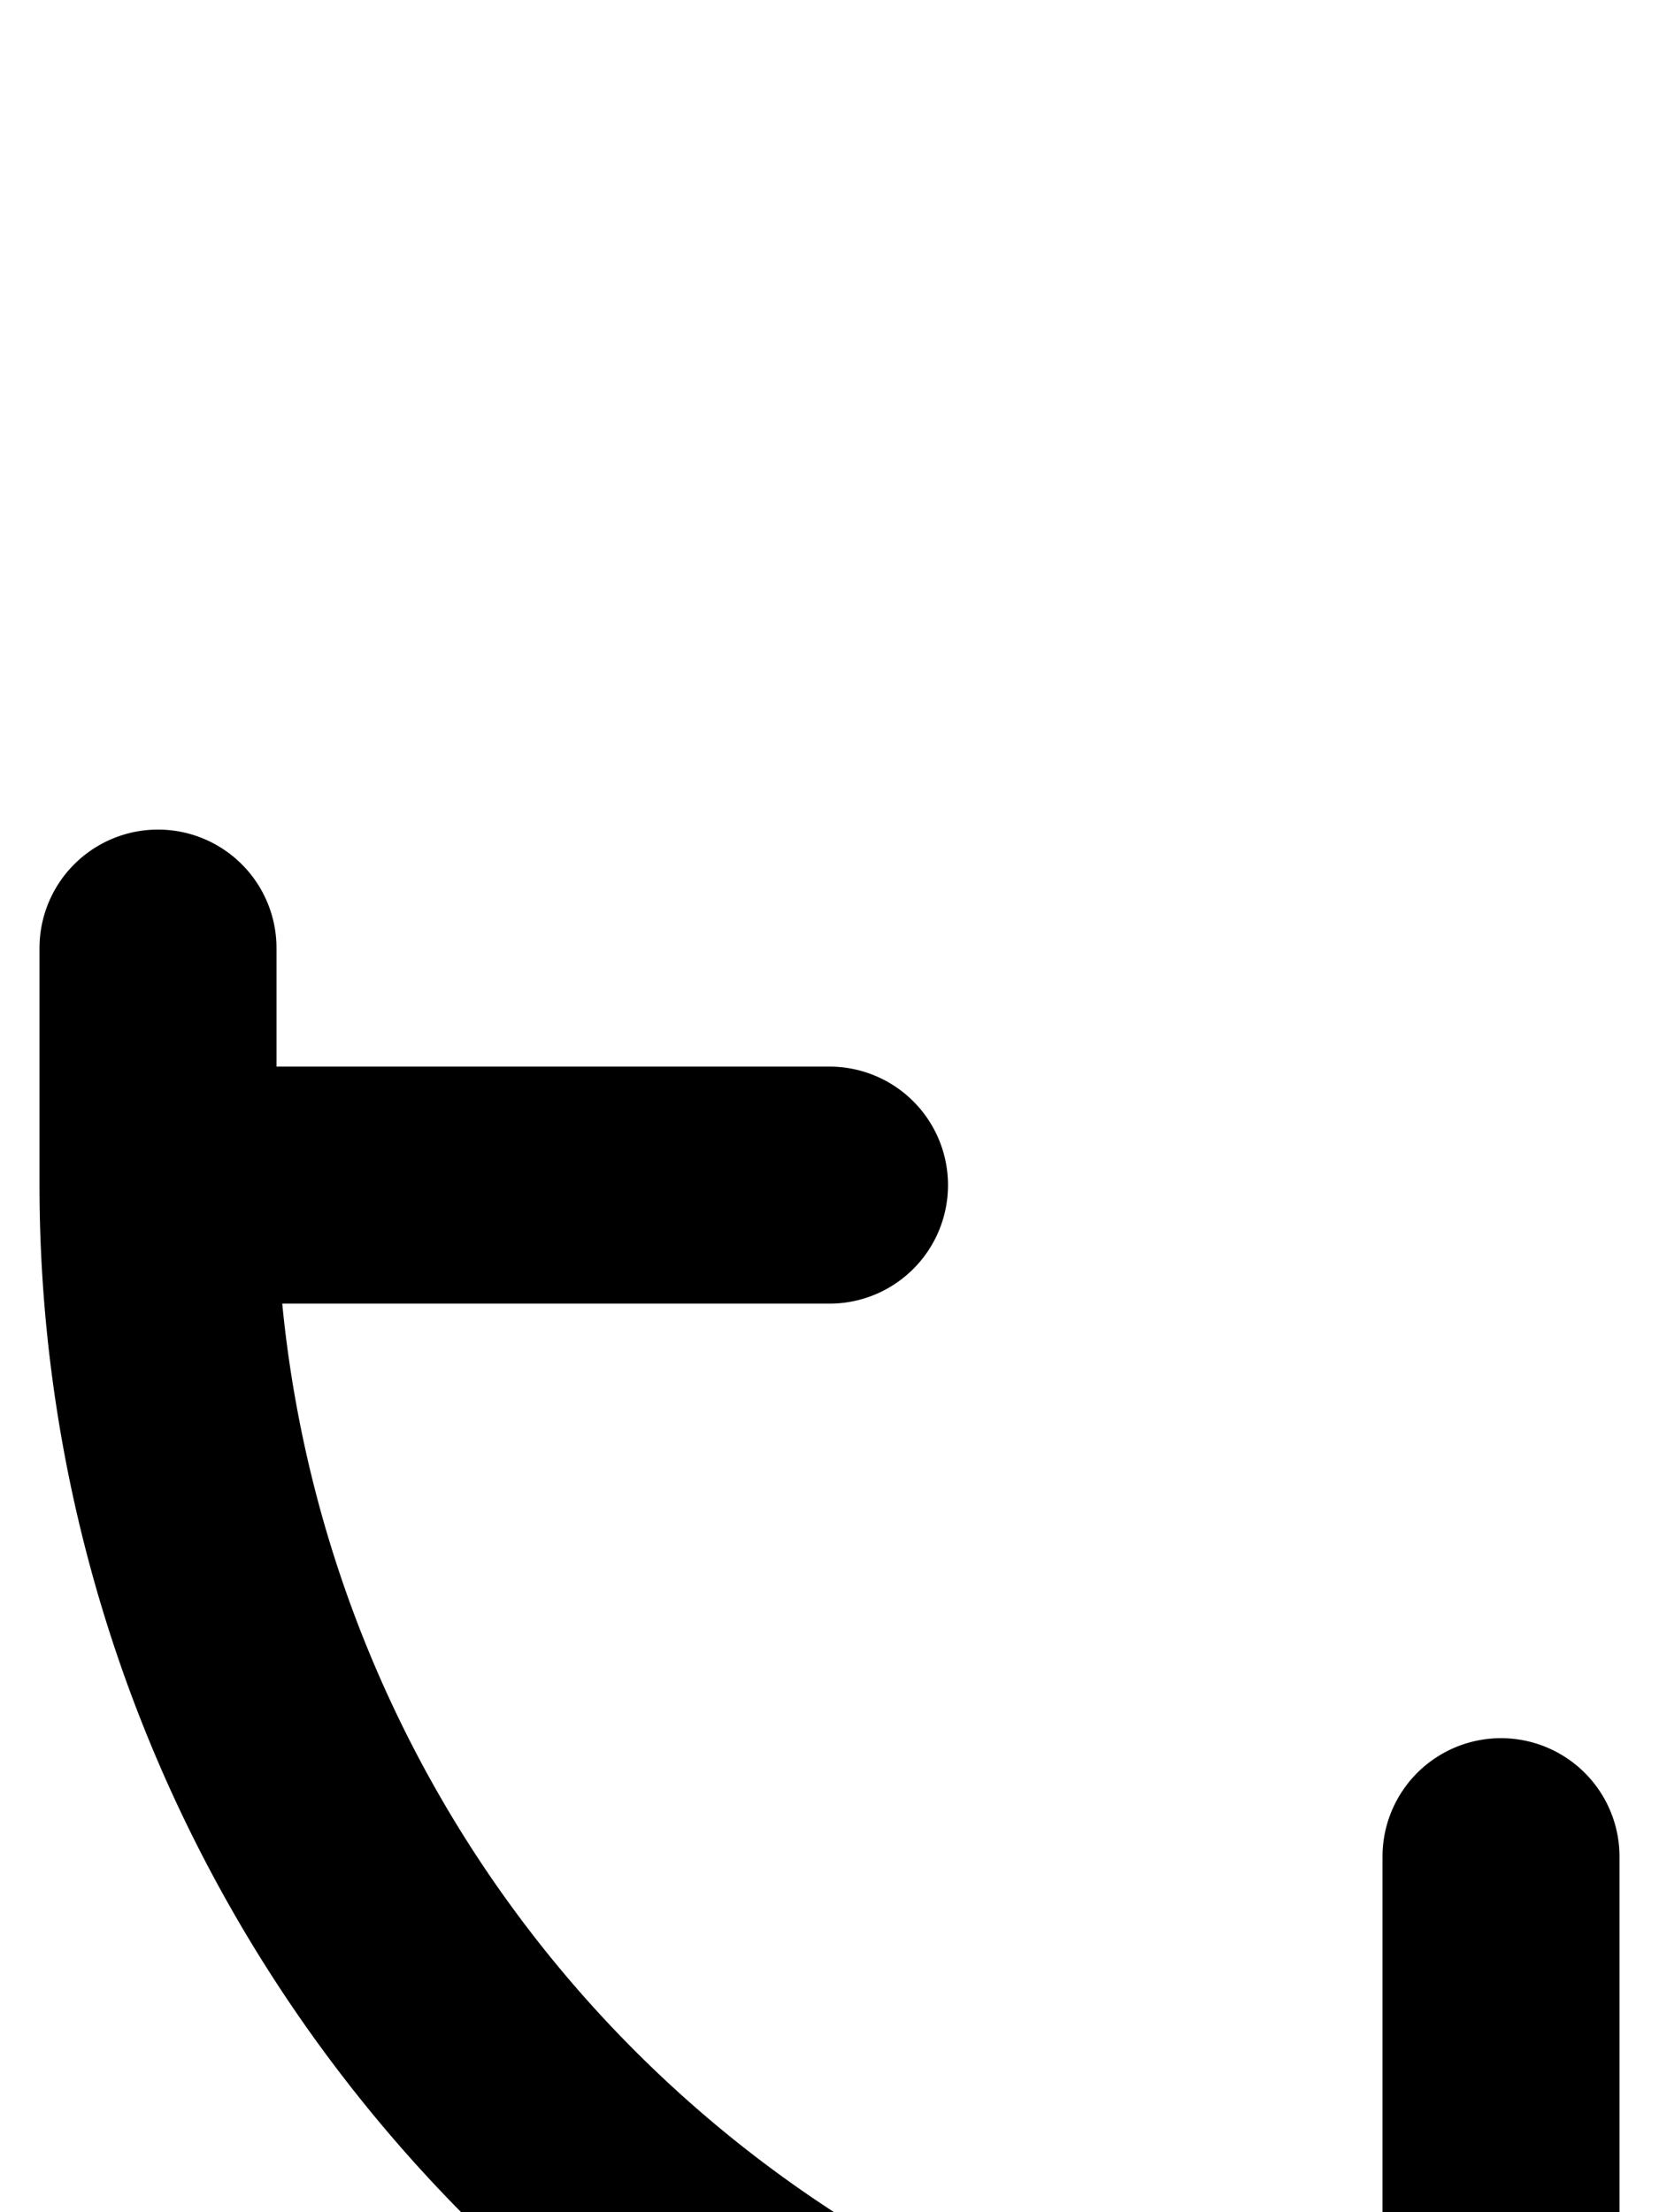 <svg xmlns="http://www.w3.org/2000/svg" viewBox="0 0 105 140">
	<path d="M 10 60 V 75 M 10 75 A 85 85 0 0 0 95 160 M 95 160 V 117.5 M 10 75 H 52.5" stroke="#000000" stroke-width="15" stroke-linecap="round" fill="none" />
</svg>